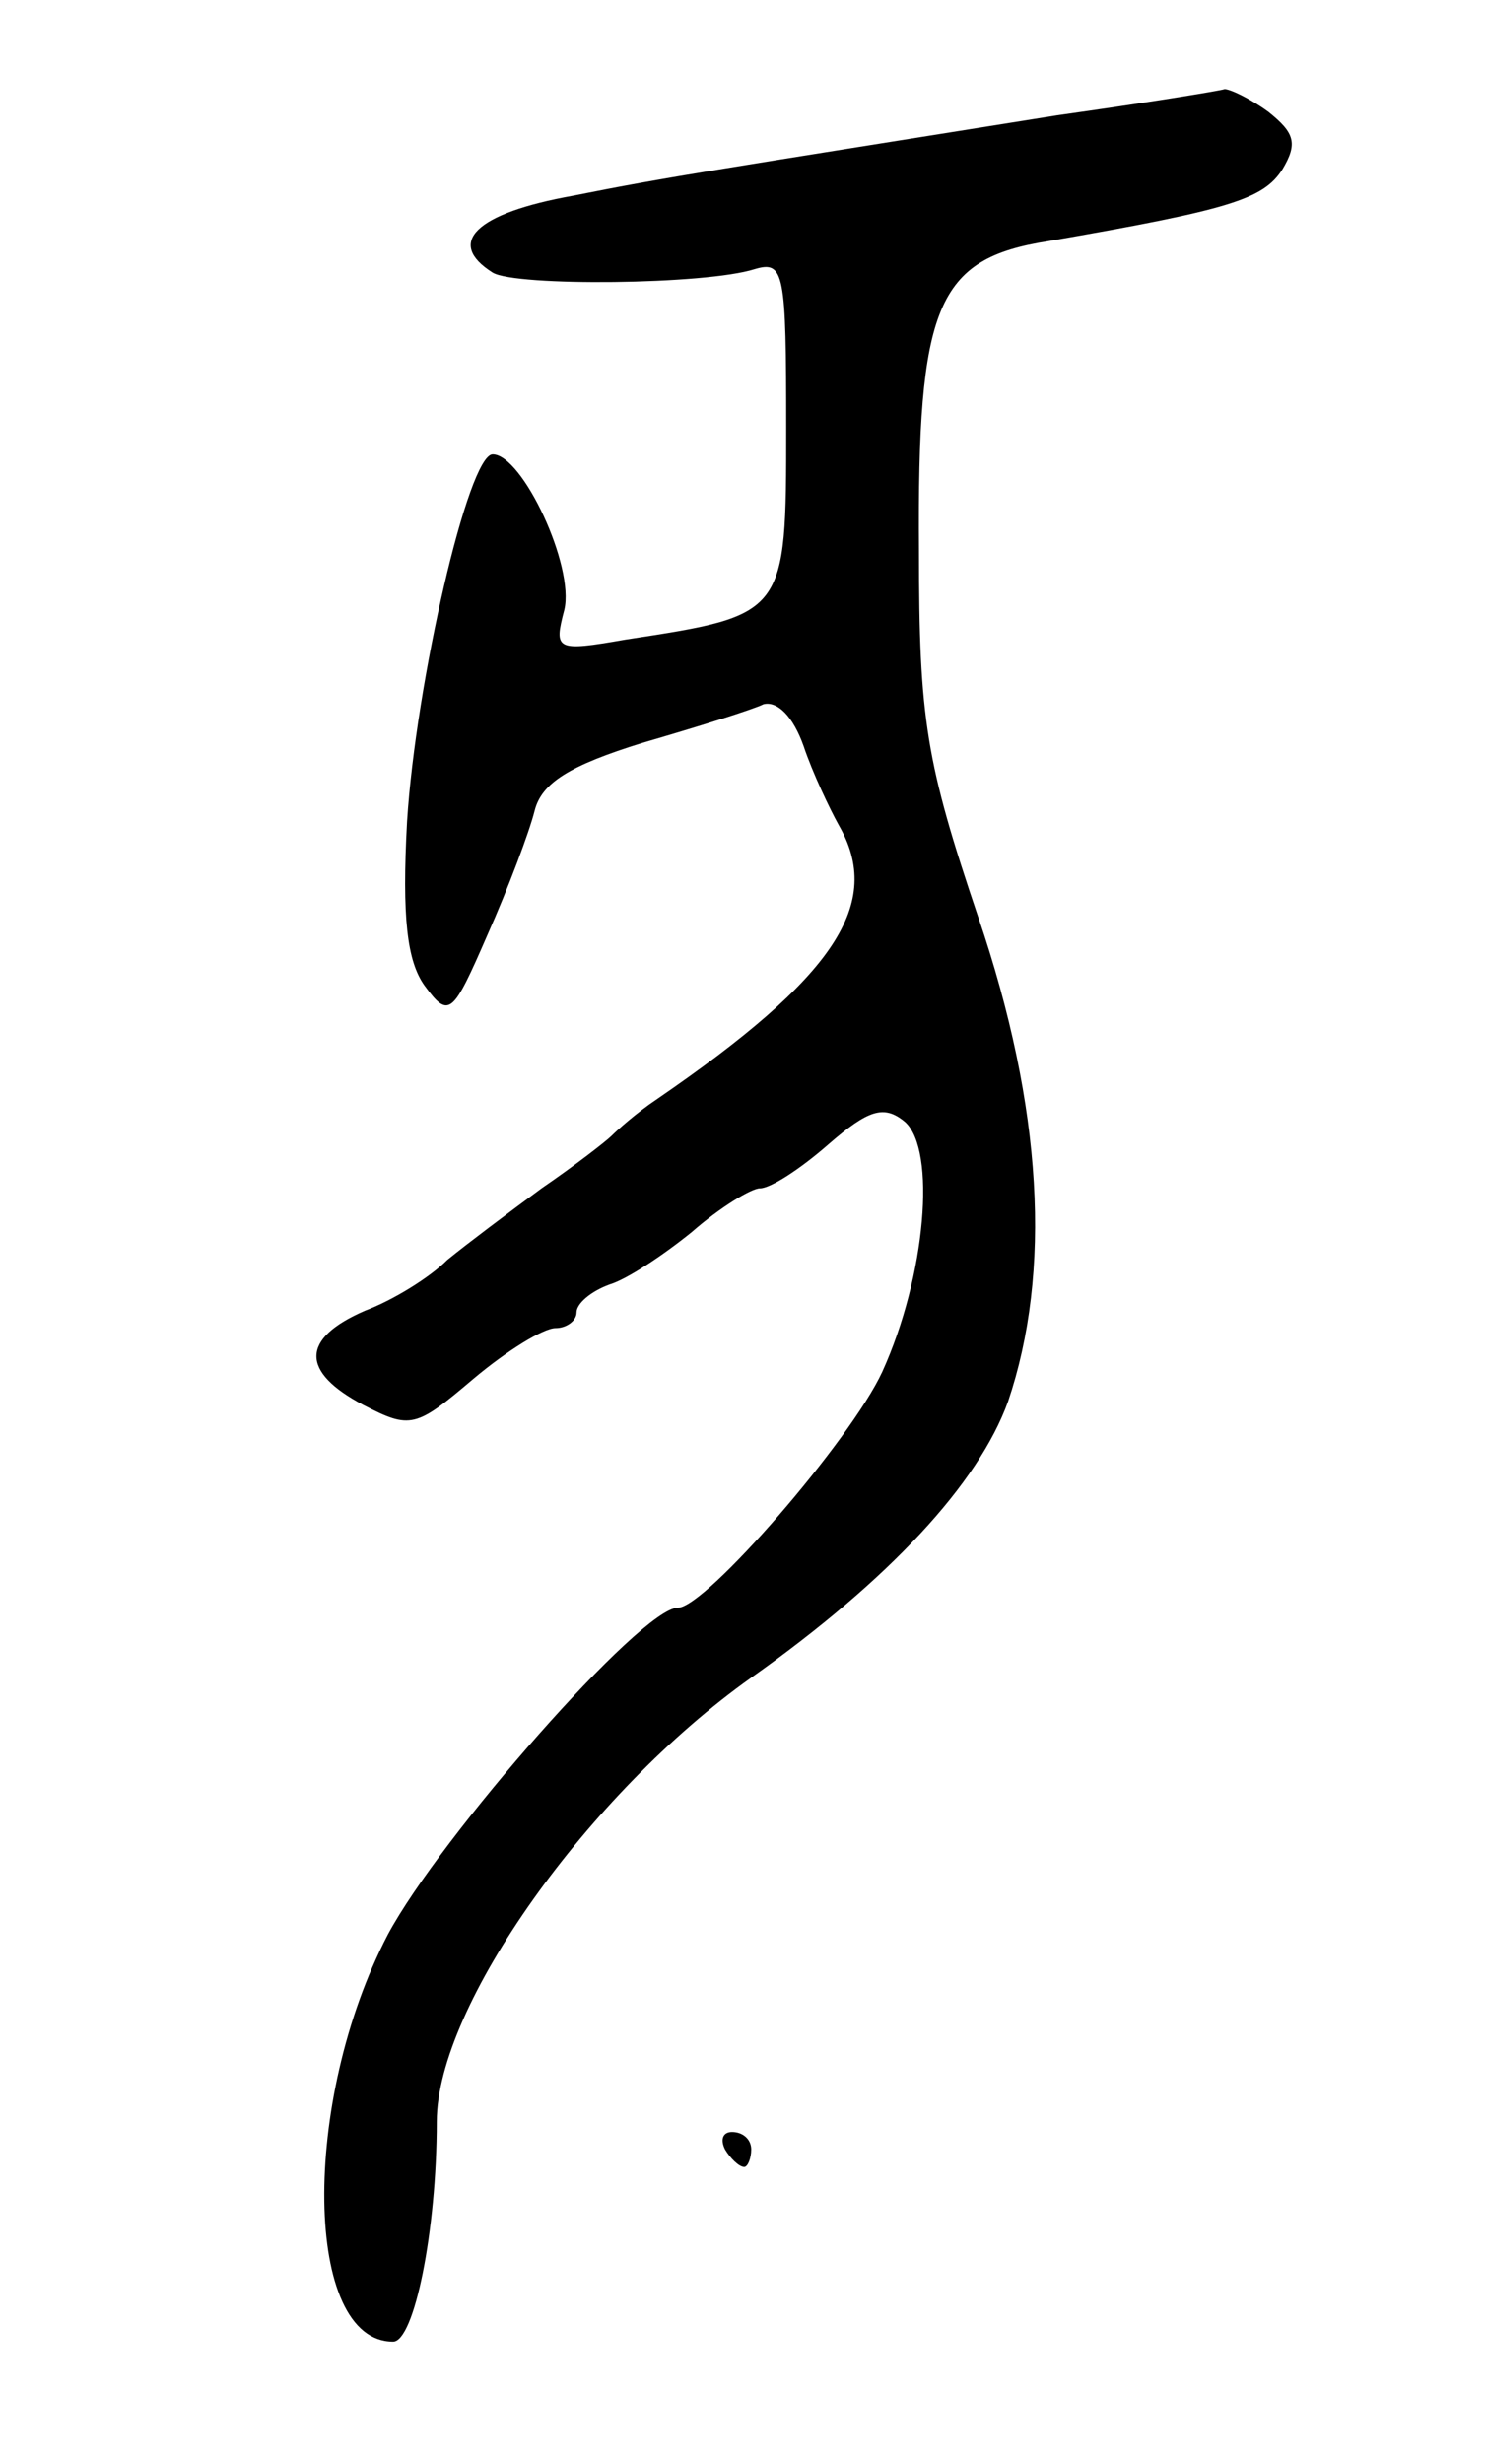 <svg version="1.0" xmlns="http://www.w3.org/2000/svg"
 width="85pt" height="141pt" viewBox="0 0 85 141"
 preserveAspectRatio="xMidYMid meet">
<g transform="translate(0,141) scale(0.1,-0.1)"
fill="#000000" stroke="none">
<path d="M605 1344 c-194 -31 -222 -35 -277 -46 -56 -10 -73 -27 -46 -44 13
-8 122 -7 150 2 17 5 18 -2 18 -91 0 -107 0 -107 -92 -121 -40 -7 -41 -6 -35
17 6 25 -24 89 -41 89 -14 0 -44 -131 -49 -210 -3 -55 0 -80 10 -94 14 -19 16
-17 36 29 12 27 24 59 27 71 4 16 20 26 62 39 31 9 63 19 69 22 8 2 17 -7 23
-24 5 -15 15 -36 20 -45 26 -45 -2 -87 -104 -157 -12 -8 -23 -18 -26 -21 -3
-3 -21 -17 -40 -30 -19 -14 -43 -32 -54 -41 -10 -10 -31 -23 -47 -29 -37 -16
-37 -35 -1 -54 27 -14 30 -13 63 15 19 16 40 29 47 29 6 0 12 4 12 9 0 5 8 12
19 16 10 3 31 17 47 30 16 14 34 25 39 25 6 0 23 11 39 25 23 20 32 23 44 13
18 -16 12 -88 -13 -143 -18 -39 -101 -135 -117 -135 -21 0 -136 -131 -166
-187 -50 -96 -48 -233 3 -233 12 0 25 63 25 126 0 66 87 188 180 254 79 56
130 111 147 158 25 74 20 168 -17 277 -30 89 -34 113 -34 210 -1 140 10 167
74 177 104 18 123 24 134 41 9 15 7 21 -8 33 -11 8 -22 13 -25 13 -3 -1 -46
-8 -96 -15z"/>
<path d="M415 180 c3 -5 8 -10 11 -10 2 0 4 5 4 10 0 6 -5 10 -11 10 -5 0 -7
-4 -4 -10z"/>
</g>
</svg>
